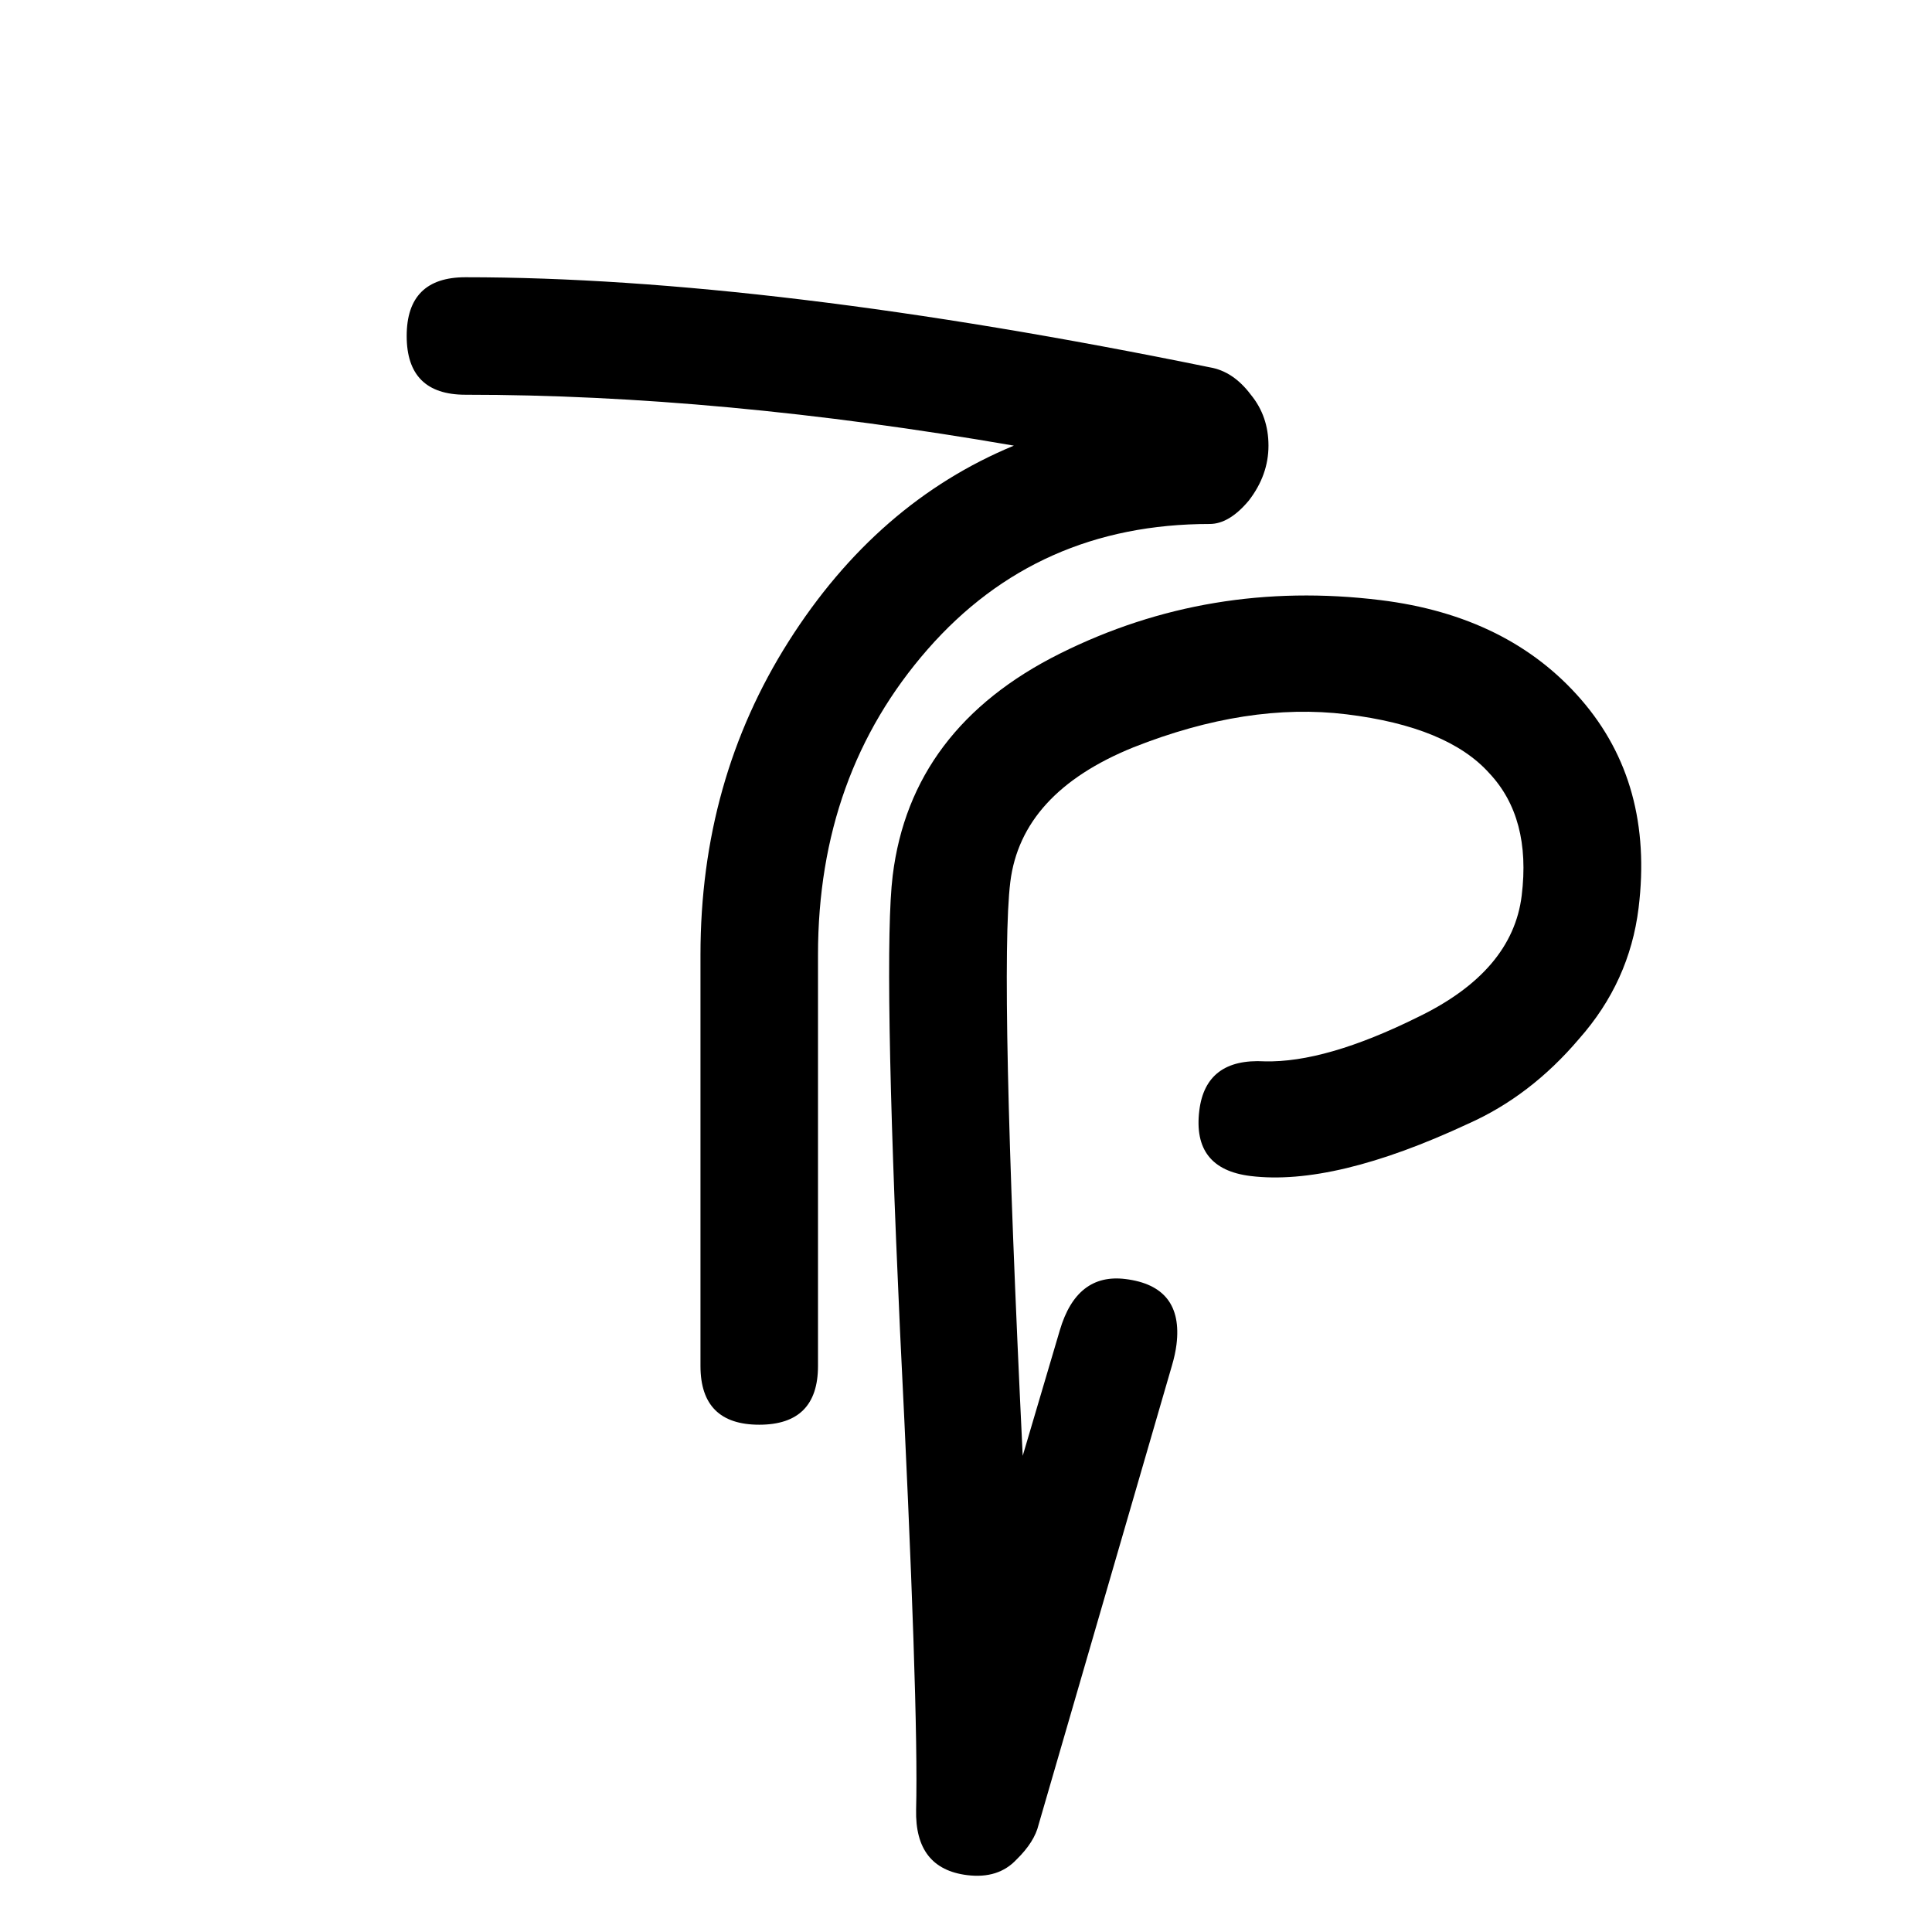<svg width="500" height="500" viewBox="0 0 500 500" fill="none" xmlns="http://www.w3.org/2000/svg">
<path d="M313.074 135.603C283.337 135.603 259.007 146.414 240.083 168.036C221.159 189.658 211.697 216.009 211.697 247.091V353.512C211.697 363.648 206.628 368.716 196.49 368.716C186.352 368.716 181.283 363.648 181.283 353.512V247.091C181.283 217.023 188.887 189.995 204.093 166.009C219.3 142.021 238.731 125.129 262.386 115.332C211.697 106.548 164.387 102.156 120.457 102.156C110.319 102.156 105.25 97.088 105.25 86.953C105.25 76.818 110.319 71.75 120.457 71.75C172.835 71.75 237.041 79.52 313.074 95.061C317.13 95.737 320.678 98.102 323.719 102.156C326.761 105.872 328.281 110.264 328.281 115.332C328.281 120.4 326.592 125.129 323.213 129.521C319.833 133.576 316.453 135.603 313.074 135.603Z" fill="black"/>
<path d="M250.328 485.286C241.272 484.176 236.859 478.526 237.088 468.342C237.552 450.7 236.162 409.343 232.919 344.273C229.969 279.579 229.339 240.358 231.028 226.61C234.157 201.125 248.597 181.964 274.347 169.127C300.096 156.289 327.729 151.683 357.245 155.306C379.381 158.023 396.712 166.618 409.234 181.089C421.755 195.561 426.697 213.527 424.064 234.988C422.5 247.731 417.368 259.014 408.671 268.839C400.308 278.705 390.728 286.038 379.923 290.839C356.809 301.617 338.041 306.12 323.619 304.35C313.557 303.115 309.143 297.467 310.379 287.407C311.491 278.354 317.119 274.109 327.263 274.674C337.785 274.944 351.021 271.123 366.974 263.21C383.261 255.338 392.209 244.863 393.813 231.785C395.46 218.373 392.673 207.819 385.446 200.124C378.261 192.094 365.949 187.008 348.507 184.867C331.401 182.768 313.007 185.616 293.324 193.411C273.976 201.247 263.355 212.878 261.461 228.303C259.567 243.728 260.639 293.215 264.677 376.764L274.288 344.246C277.201 334.392 282.85 329.98 291.235 331.009C301.297 332.244 305.711 337.891 304.476 347.951C304.269 349.628 303.875 351.452 303.293 353.423L268.784 472.234C268.078 475.212 266.177 478.211 263.082 481.237C259.946 484.595 255.694 485.945 250.328 485.286Z" fill="black"/>
</svg>
